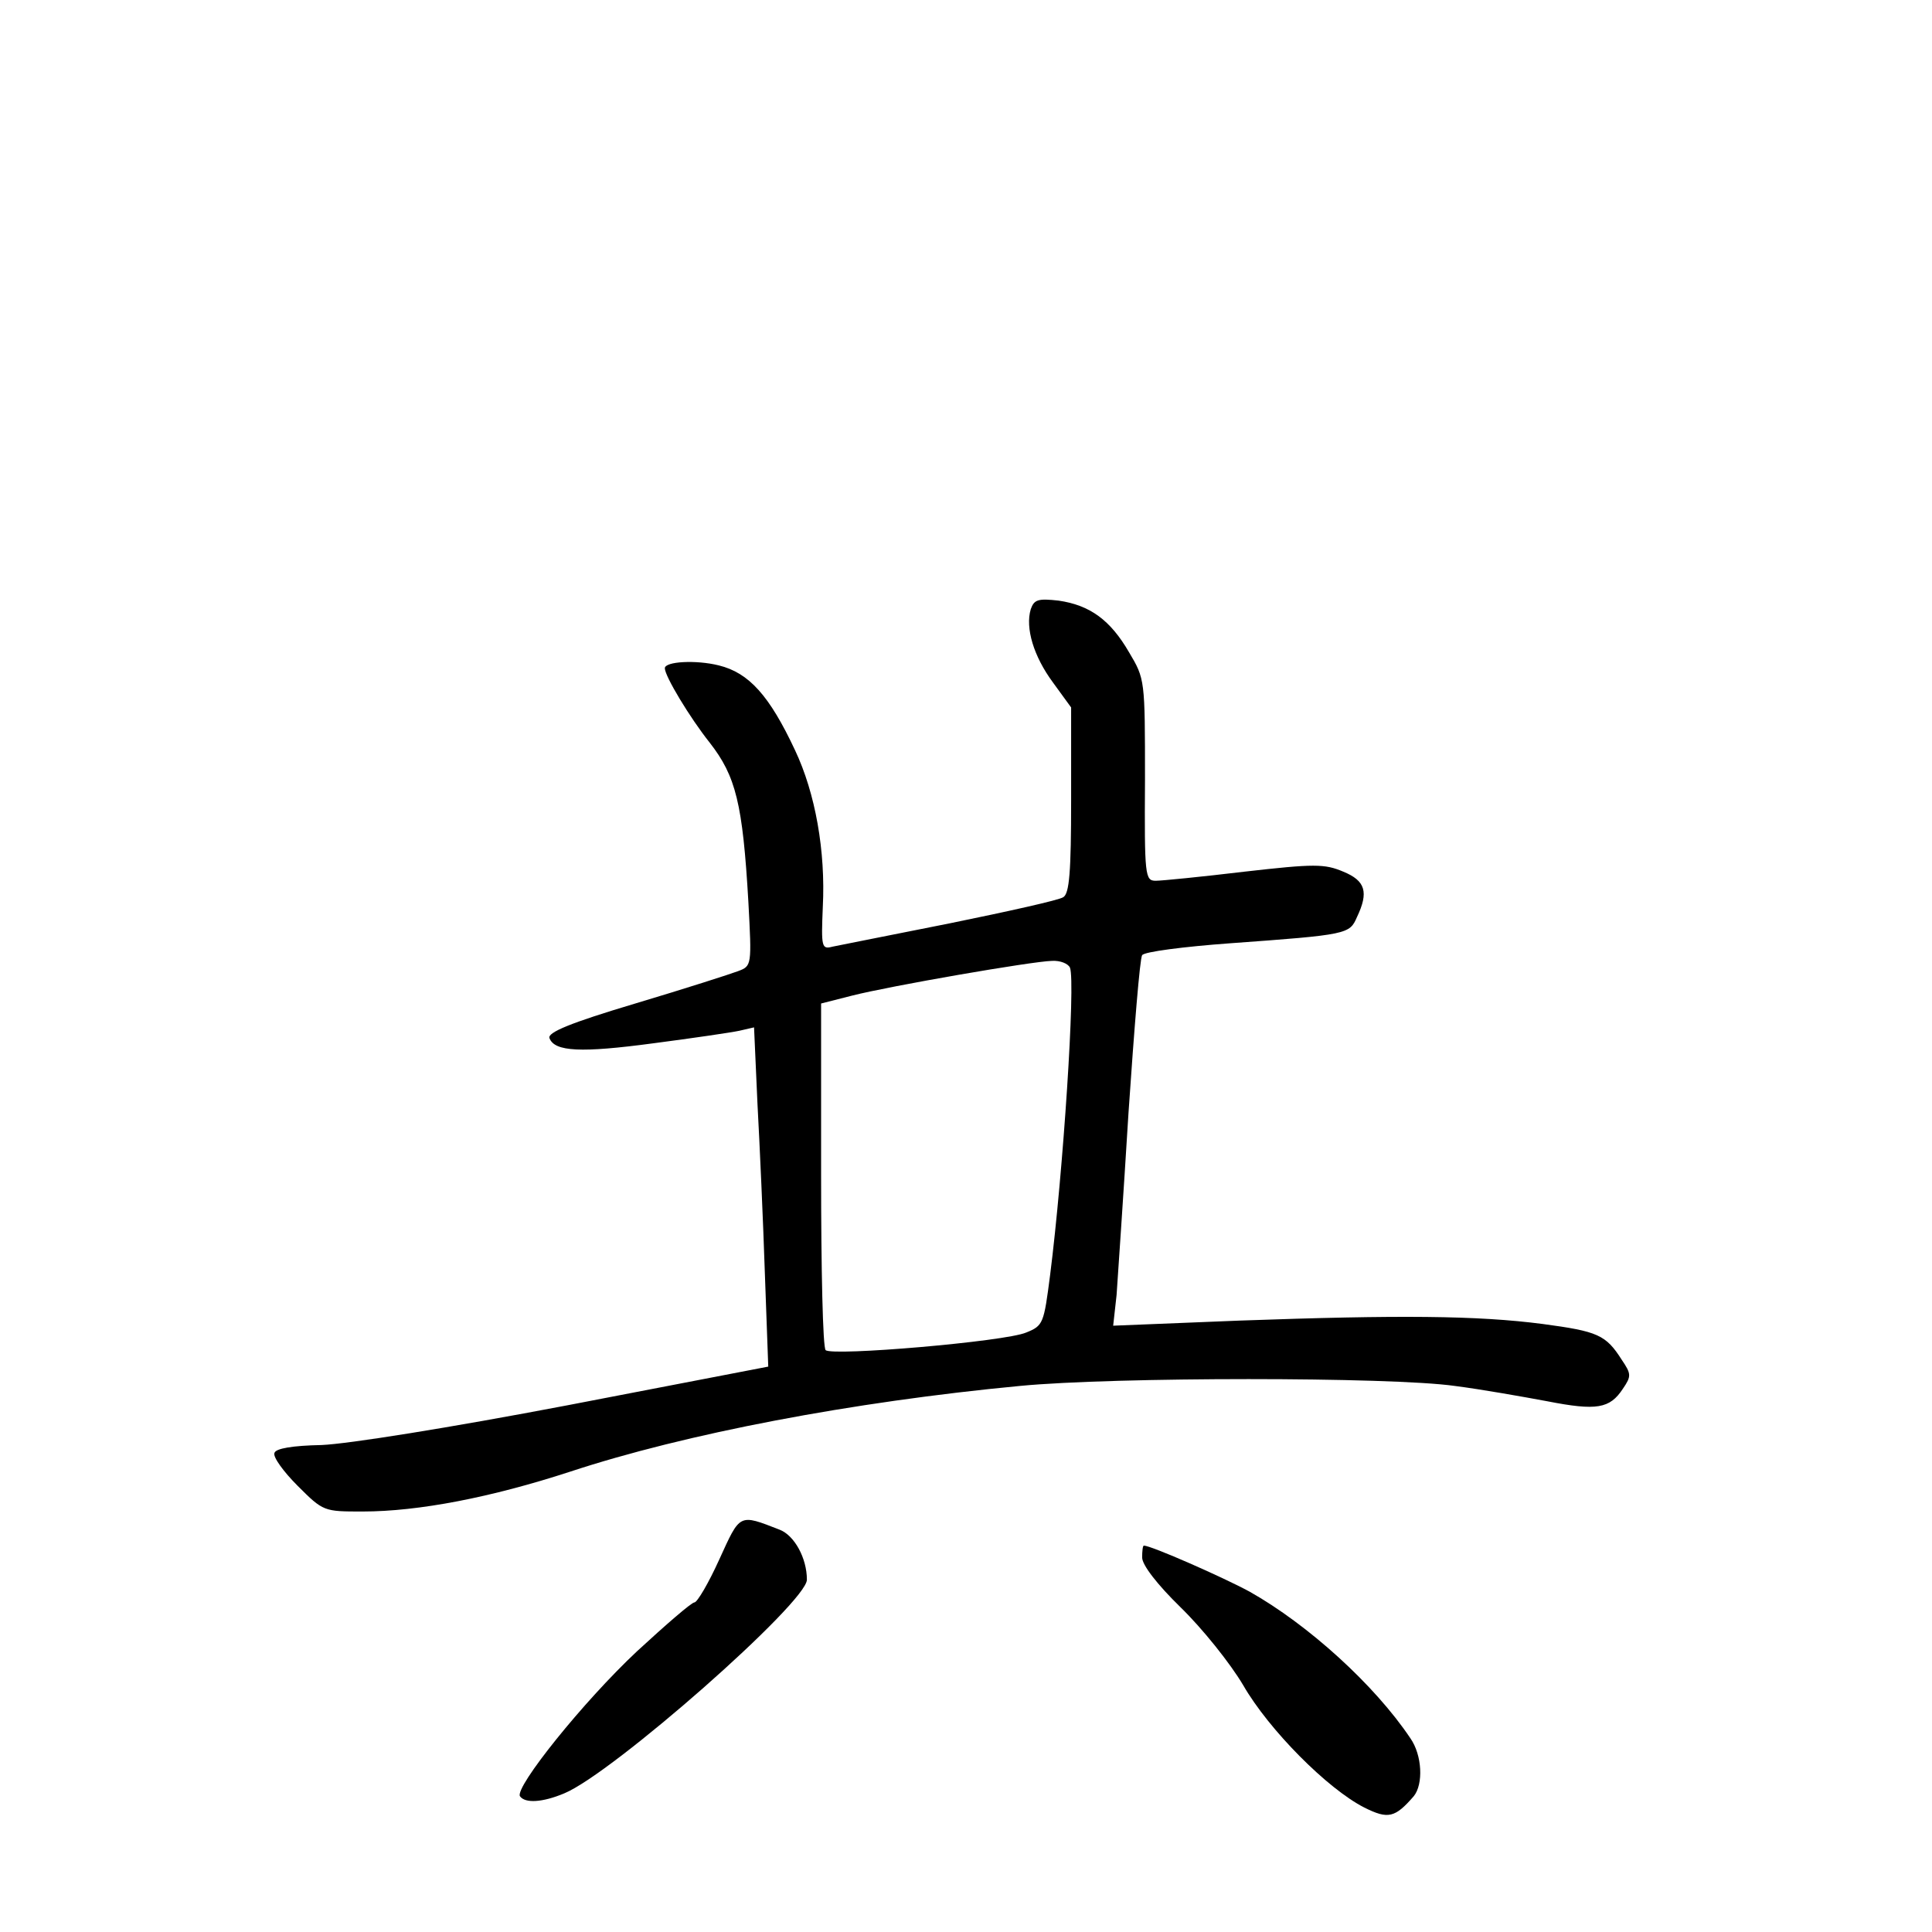 <?xml version="1.0" standalone="no"?>
<!DOCTYPE svg PUBLIC "-//W3C//DTD SVG 20010904//EN"
 "http://www.w3.org/TR/2001/REC-SVG-20010904/DTD/svg10.dtd">
<svg version="1.0" xmlns="http://www.w3.org/2000/svg"
 width="340pt" height="340pt" viewBox="0 0 340 340"
 preserveAspectRatio="xMidYMid meet">
<g transform="translate(0,340) scale(0.1,-0.1)"
fill="#000000" stroke="none">
<path d="M1814 2328 c-10 -33 5 -83 39 -129 l32 -44 0 -163 c0 -126 -3 -165
-14 -171 -7 -5 -97 -25 -200 -46 -102 -20 -195 -39 -206 -41 -19 -5 -20 -1
-17 70 5 98 -13 200 -49 276 -45 96 -81 136 -134 149 -40 10 -95 7 -95 -5 0
-14 44 -87 79 -131 46 -59 58 -107 68 -280 6 -112 6 -113 -18 -122 -13 -5 -94
-31 -181 -57 -114 -34 -155 -51 -151 -61 9 -24 56 -26 183 -9 69 9 137 19 151
22 l26 6 6 -134 c4 -73 10 -207 13 -298 l6 -165 -353 -68 c-210 -40 -386 -68
-433 -70 -51 -1 -81 -6 -83 -14 -3 -7 16 -33 41 -58 45 -45 46 -45 114 -45 99
0 227 25 365 70 203 67 497 123 792 151 166 16 652 16 765 0 47 -6 120 -19
163 -27 87 -17 110 -13 133 22 15 22 15 26 -2 51 -28 44 -42 50 -139 63 -115
15 -253 16 -533 6 l-223 -9 6 54 c2 30 12 174 21 321 10 147 20 272 24 277 3
6 73 15 155 21 207 15 210 16 223 46 21 44 15 64 -24 80 -33 14 -51 14 -174 0
-75 -9 -146 -16 -156 -16 -19 0 -20 8 -19 178 0 176 0 177 -28 224 -33 57 -69
83 -124 91 -36 4 -43 2 -49 -15z m69 -631 c10 -26 -12 -360 -35 -541 -11 -85
-12 -89 -42 -101 -37 -16 -342 -42 -353 -31 -5 4 -8 143 -8 309 l0 301 55 14
c67 17 315 60 351 61 15 1 29 -5 32 -12z"/>
<path d="M1266 656 c-19 -42 -39 -76 -44 -76 -5 0 -50 -39 -101 -86 -95 -89
-215 -239 -206 -255 9 -13 40 -11 78 5 85 35 427 336 427 376 0 38 -22 78 -48
88 -72 28 -69 29 -106 -52z"/>
<path d="M2010 659 c0 -13 26 -47 68 -88 38 -37 87 -98 110 -137 45 -78 148
-182 213 -215 42 -21 54 -18 87 20 17 21 15 72 -6 102 -63 94 -180 200 -283
258 -46 25 -173 81 -186 81 -2 0 -3 -10 -3 -21z"/>
</g>
</svg>
